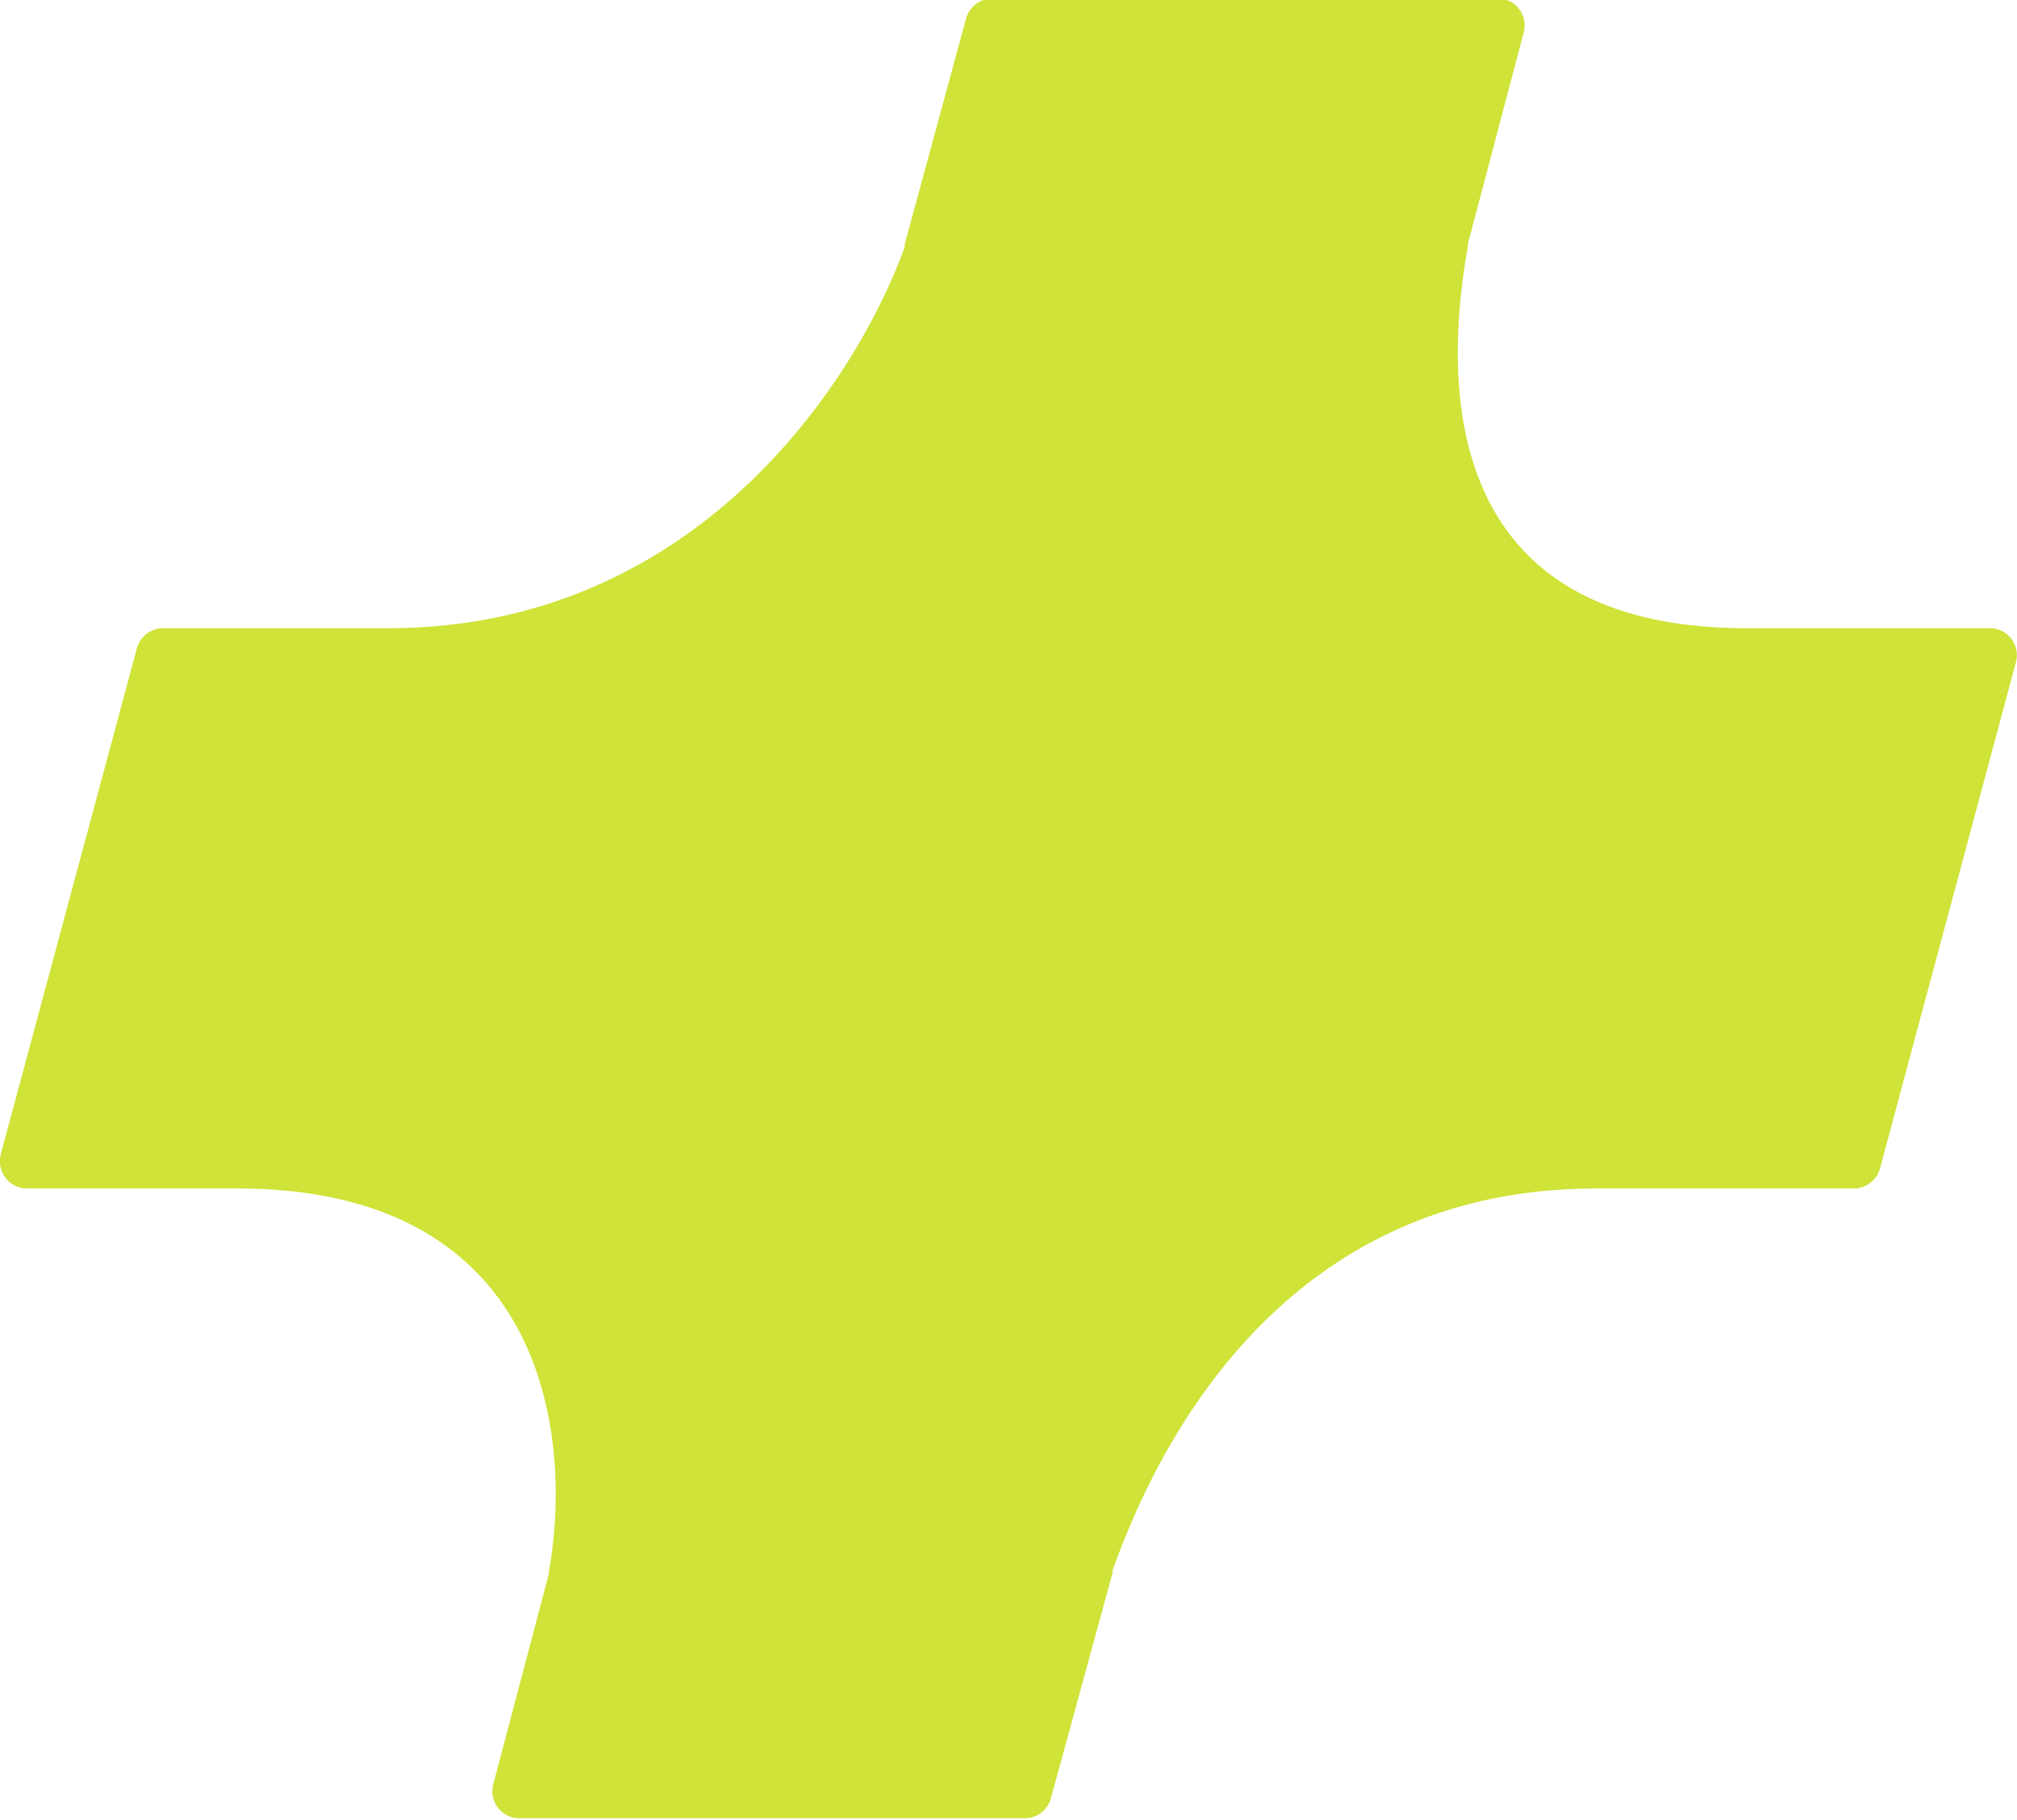 <svg id="圖層_1" data-name="圖層 1" xmlns="http://www.w3.org/2000/svg" viewBox="0 0 52.3 47.19"><defs><style>.cls-1{fill:#cfe338;}</style></defs><title>spark</title><path class="cls-1" d="M400.16,552a.71.71,0,0,0,.68.89h5.46c8,0,8.69,6.41,8.08,9.89,0,0,0,0,0,.07l-1.45,5.49a.7.7,0,0,0,.68.88h13.1a.7.7,0,0,0,.68-.52l1.6-5.85a.11.11,0,0,1,0-.06c1.24-3.48,4.55-9.9,12.54-9.9h6.68a.71.71,0,0,0,.68-.53l3.52-13.11a.7.7,0,0,0-.68-.89h-6.3c-8,0-7.85-6.42-7.23-9.89,0,0,0,0,0-.07l1.45-5.49a.7.7,0,0,0-.68-.88h-13.1a.71.71,0,0,0-.68.52l-1.59,5.85a.14.14,0,0,0,0,.07c-1.25,3.47-5.4,9.89-13.39,9.89h-5.84a.71.71,0,0,0-.68.52Z" transform="translate(-400.14 -522.07)"/></svg>